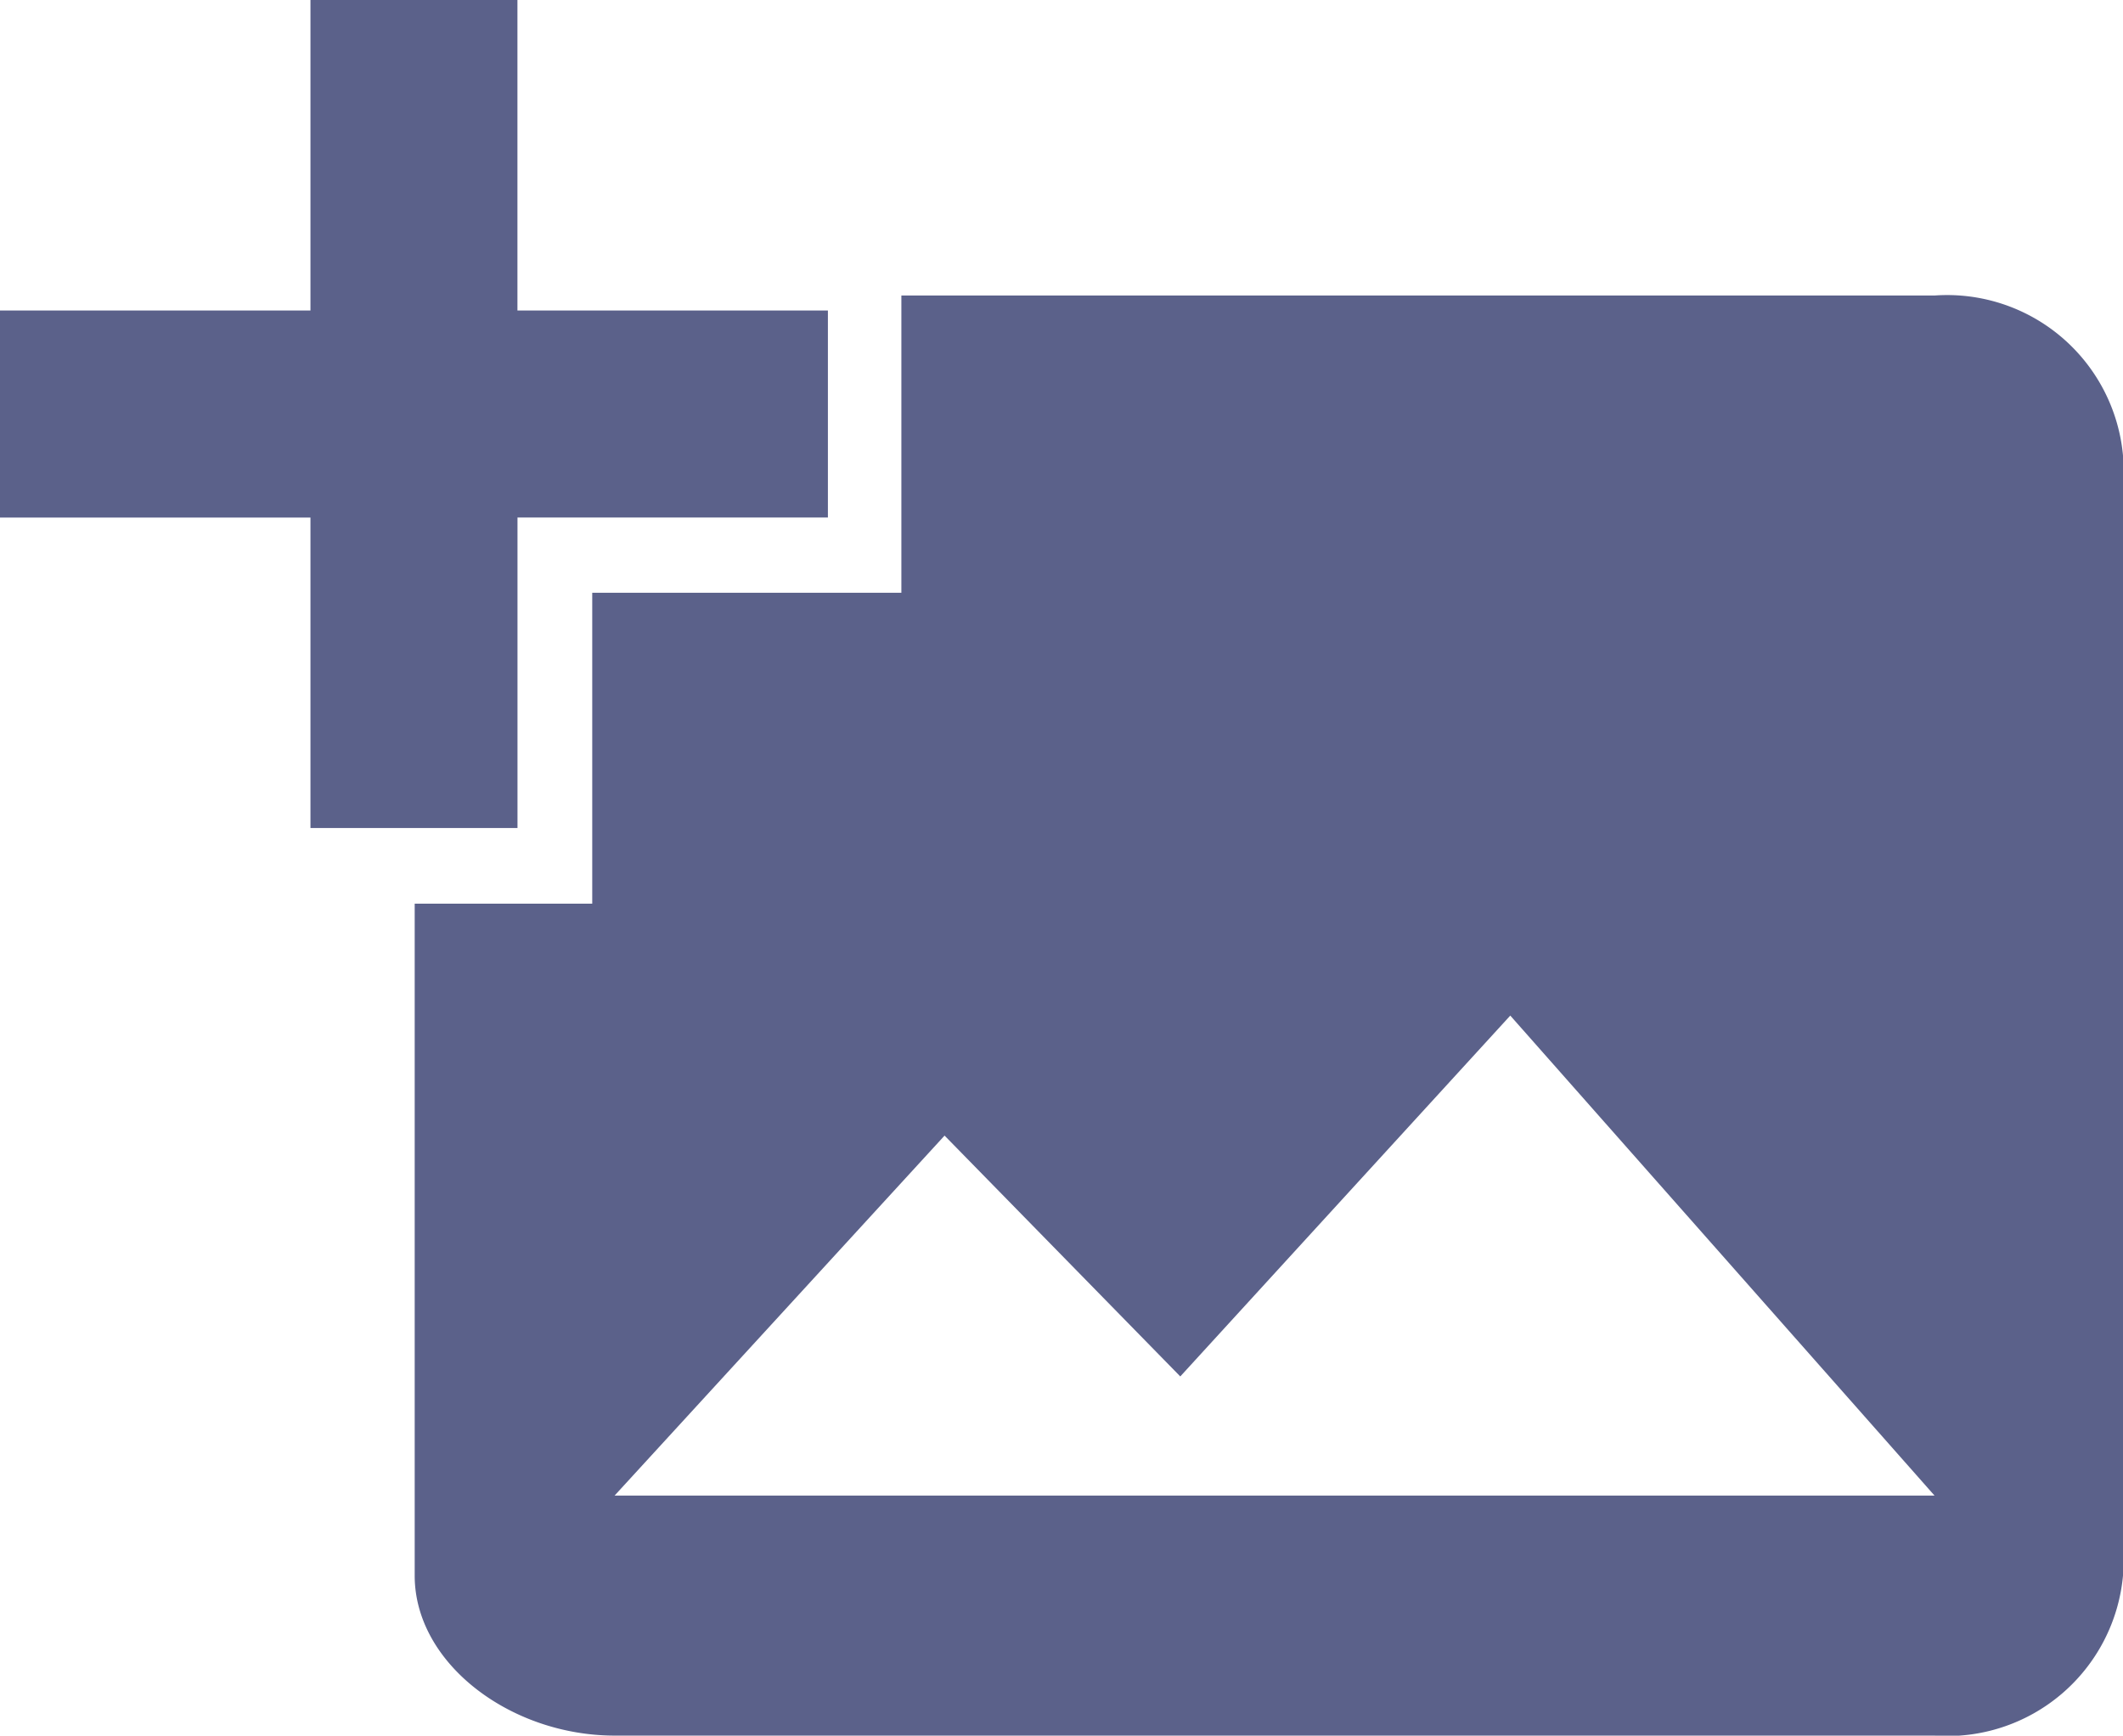 <svg id="add_image" data-name="add image" xmlns="http://www.w3.org/2000/svg" width="40.106" height="32.784" viewBox="0 0 40.106 32.784">
  <path id="Path_4349" data-name="Path 4349" d="M5.865,5.865V0h3.91V5.865h5.865v3.91H9.776v5.865H5.865V9.776H0V5.865Z" transform="translate(0 0)" fill="#5b618a"/>
  <path id="Images" d="M43.225,35.429V14.272a3.336,3.336,0,0,0-3.562-3.022H20.147v5.614h-5.84v5.873H10.953V35.429c0,1.662,1.817,3.022,3.776,3.022H39.663A3.336,3.336,0,0,0,43.225,35.429ZM20.963,27.118l4.453,4.549,6.234-6.816,8.015,9.067H14.729Z" transform="translate(-3.119 -5.668)" fill="#5b618a"/>
</svg>

